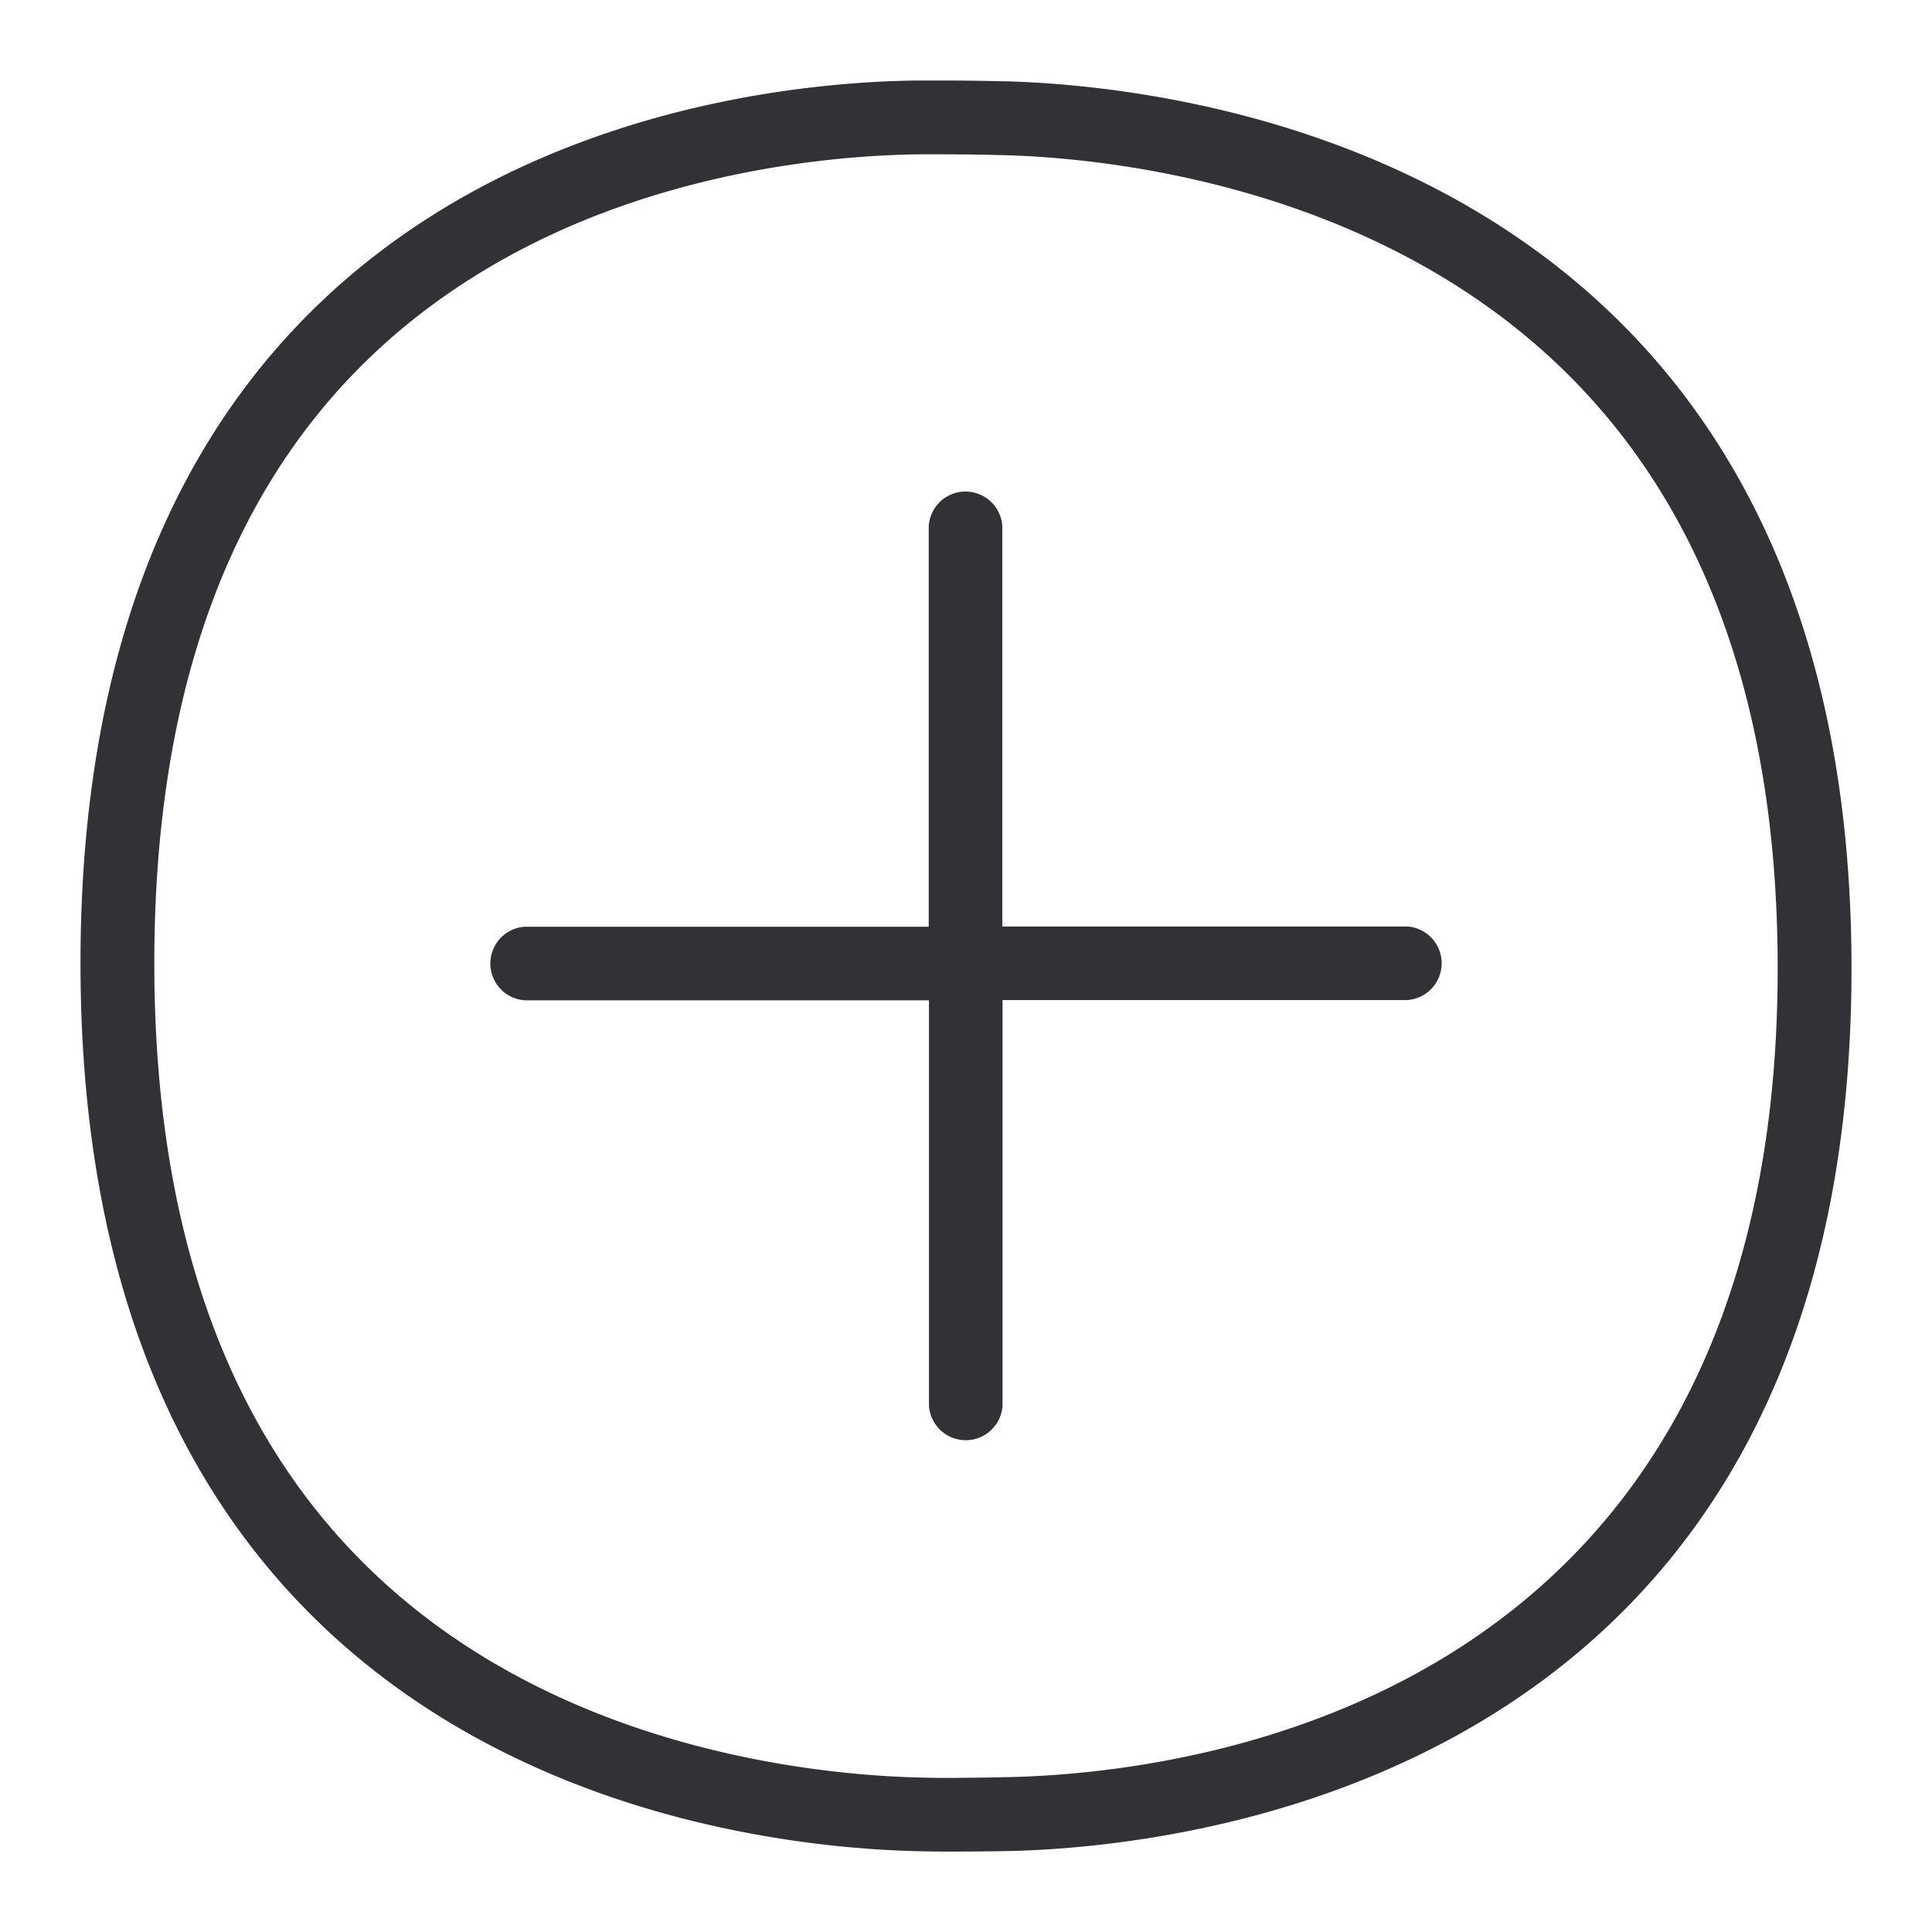 <svg width="24" height="24" xmlns="http://www.w3.org/2000/svg"><path d="M17.481 11.509a.458.458 0 0 1 0 .914h-5.027v5.04a.458.458 0 0 1-.914 0v-5.037H6.519a.458.458 0 0 1 0-.914h5.018V6.534a.458.458 0 0 1 .914 0v4.975h5.03Zm-4.996 10.568c2.25-.041 9.598-.89 9.598-10.049 0-3.966-1.359-6.83-4.032-8.505-2.185-1.371-4.652-1.575-5.613-1.596-.244-.007-.526-.01-.798-.01h-.21c-.954.01-3.406.172-5.556 1.528-2.63 1.65-3.957 4.517-3.957 8.52 0 4.007 1.34 6.887 3.991 8.556 2.173 1.368 4.64 1.546 5.6 1.562.11.003.22.003.33.003.225-.003.45-.003.647-.01Zm-.028-21.068C14.611 1.06 23 1.911 23 12.03c0 10.138-8.396 10.924-10.496 10.965-.2.003-.435.006-.667.006-.112 0-.228 0-.341-.003C9.286 22.966 1 22.167 1 11.966 1 1.776 9.21 1.019 11.418 1h.219c.282 0 .57.003.82.01Z" fill="#313235" fill-rule="nonzero"/></svg>